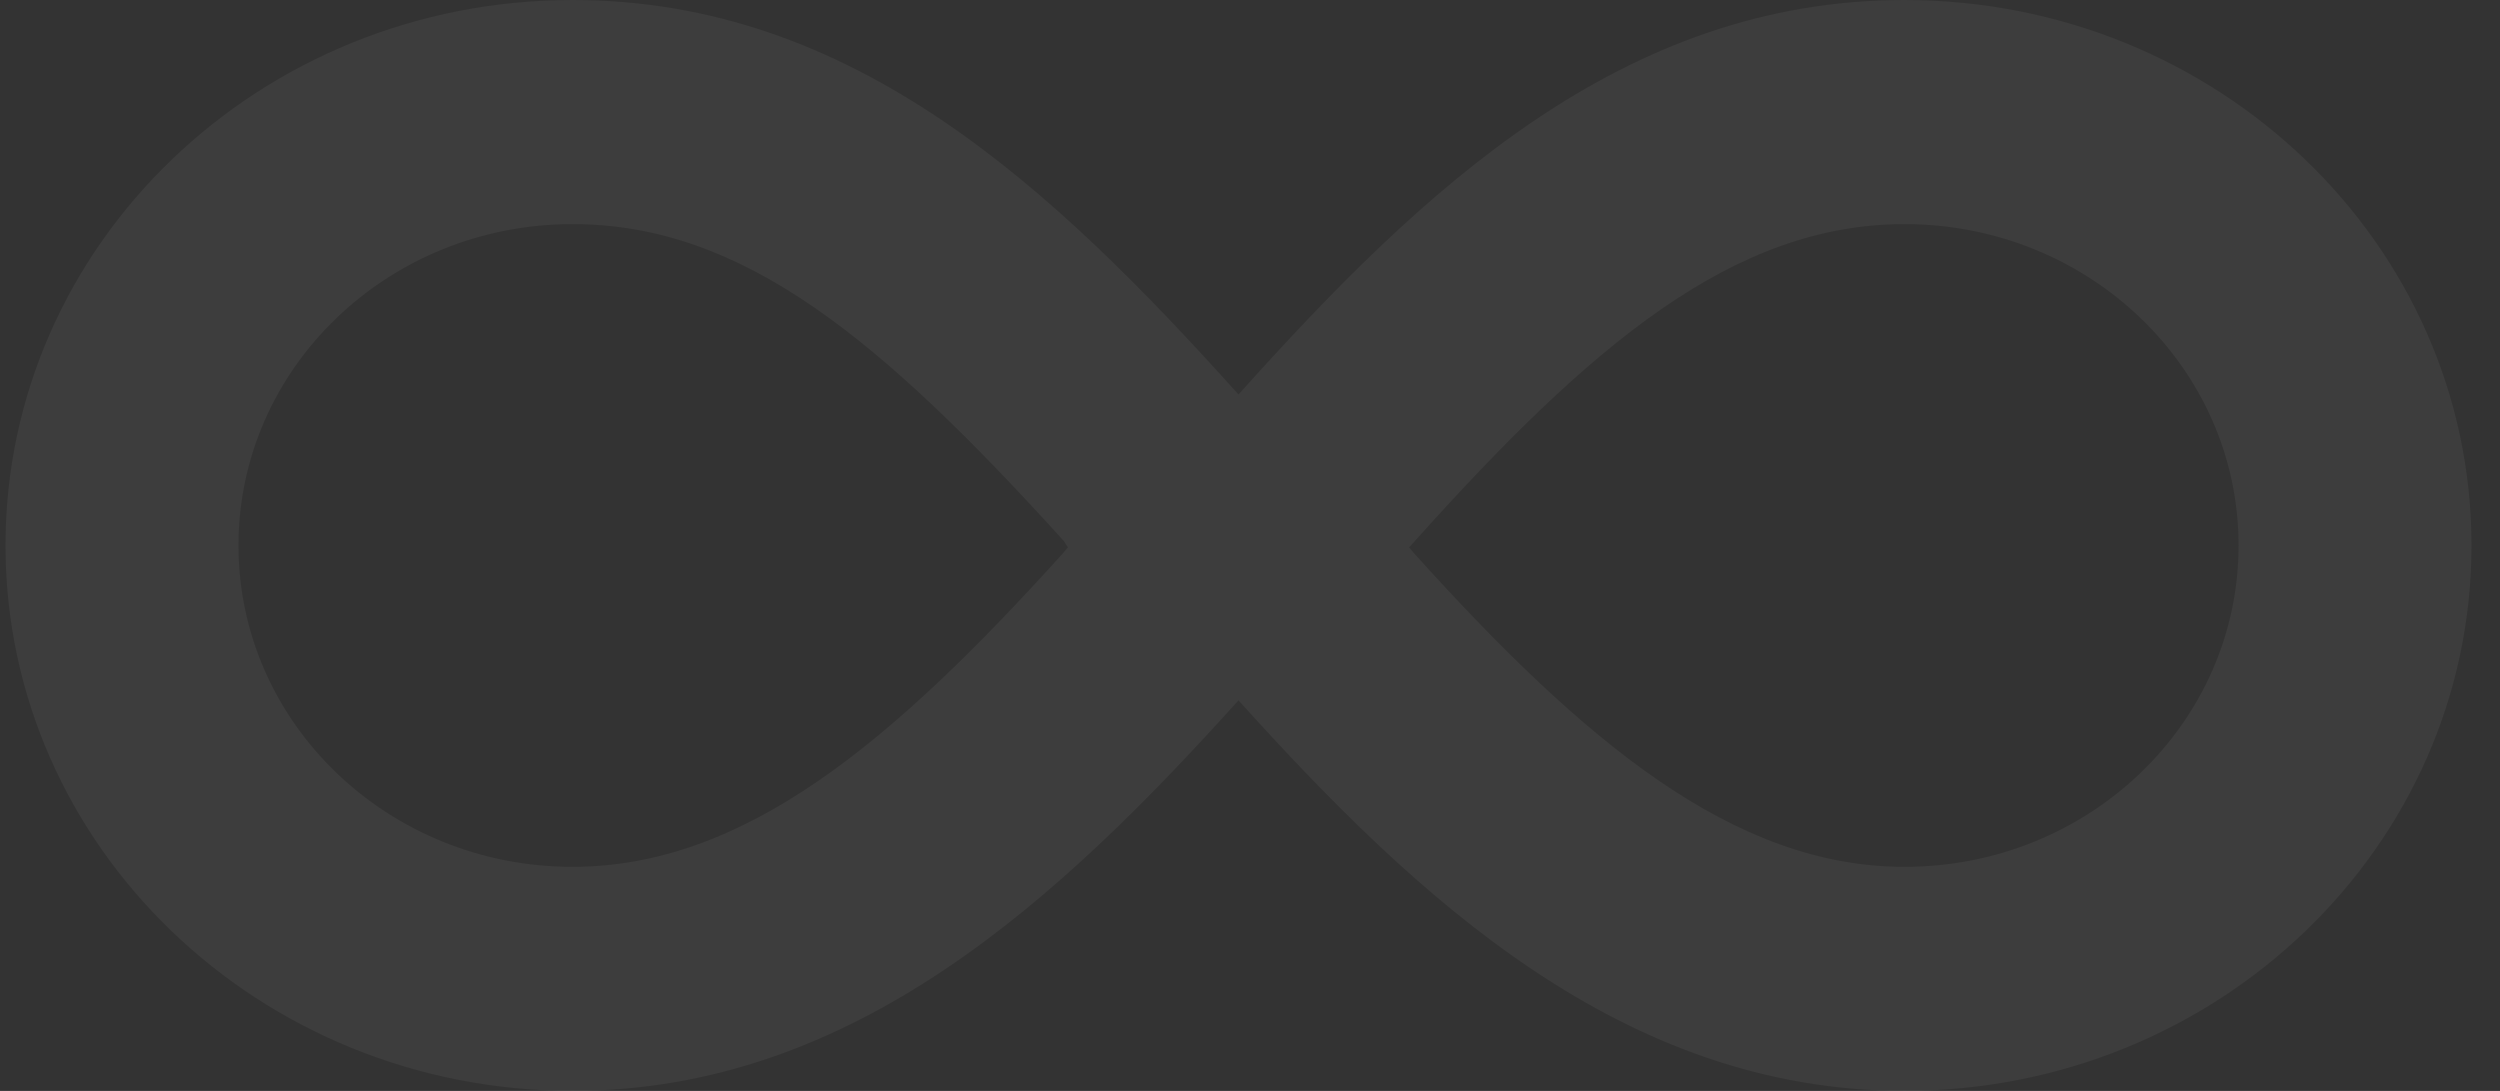 <svg width="55" height="24" viewBox="0 0 55 24" fill="none" xmlns="http://www.w3.org/2000/svg">
<rect x="0" y="0" width="55" height="24" fill="#333333" stroke="none"/>
<path d="M41.899 24C35.704 24 31.174 19.766 27.247 15.408C23.32 19.766 18.79 24 12.595 24C5.706 24 0.121 18.627 0.121 12C0.121 5.373 5.706 -4.76837e-07 12.595 -4.76837e-07C18.771 -4.76837e-07 23.147 4.117 27.247 8.678C31.309 4.148 35.704 -4.76837e-07 41.899 -4.76837e-07C48.788 -4.76837e-07 54.373 5.373 54.373 12C54.373 18.627 48.788 24 41.899 24ZM23.403 11.901C19.399 7.488 16.356 4.931 12.595 4.931C8.536 4.931 5.247 8.096 5.247 12C5.247 15.905 8.536 19.07 12.595 19.07C16.388 19.07 19.642 16.314 23.378 12.179L23.493 12.043L23.403 11.901ZM41.899 4.931C38.132 4.931 34.986 7.599 31.129 11.901L31.001 12.043L31.116 12.179C34.845 16.314 38.138 19.07 41.899 19.07C45.958 19.07 49.248 15.905 49.248 12C49.248 8.096 45.958 4.931 41.899 4.931Z" fill="white" fill-opacity="0.05"/>
</svg>

